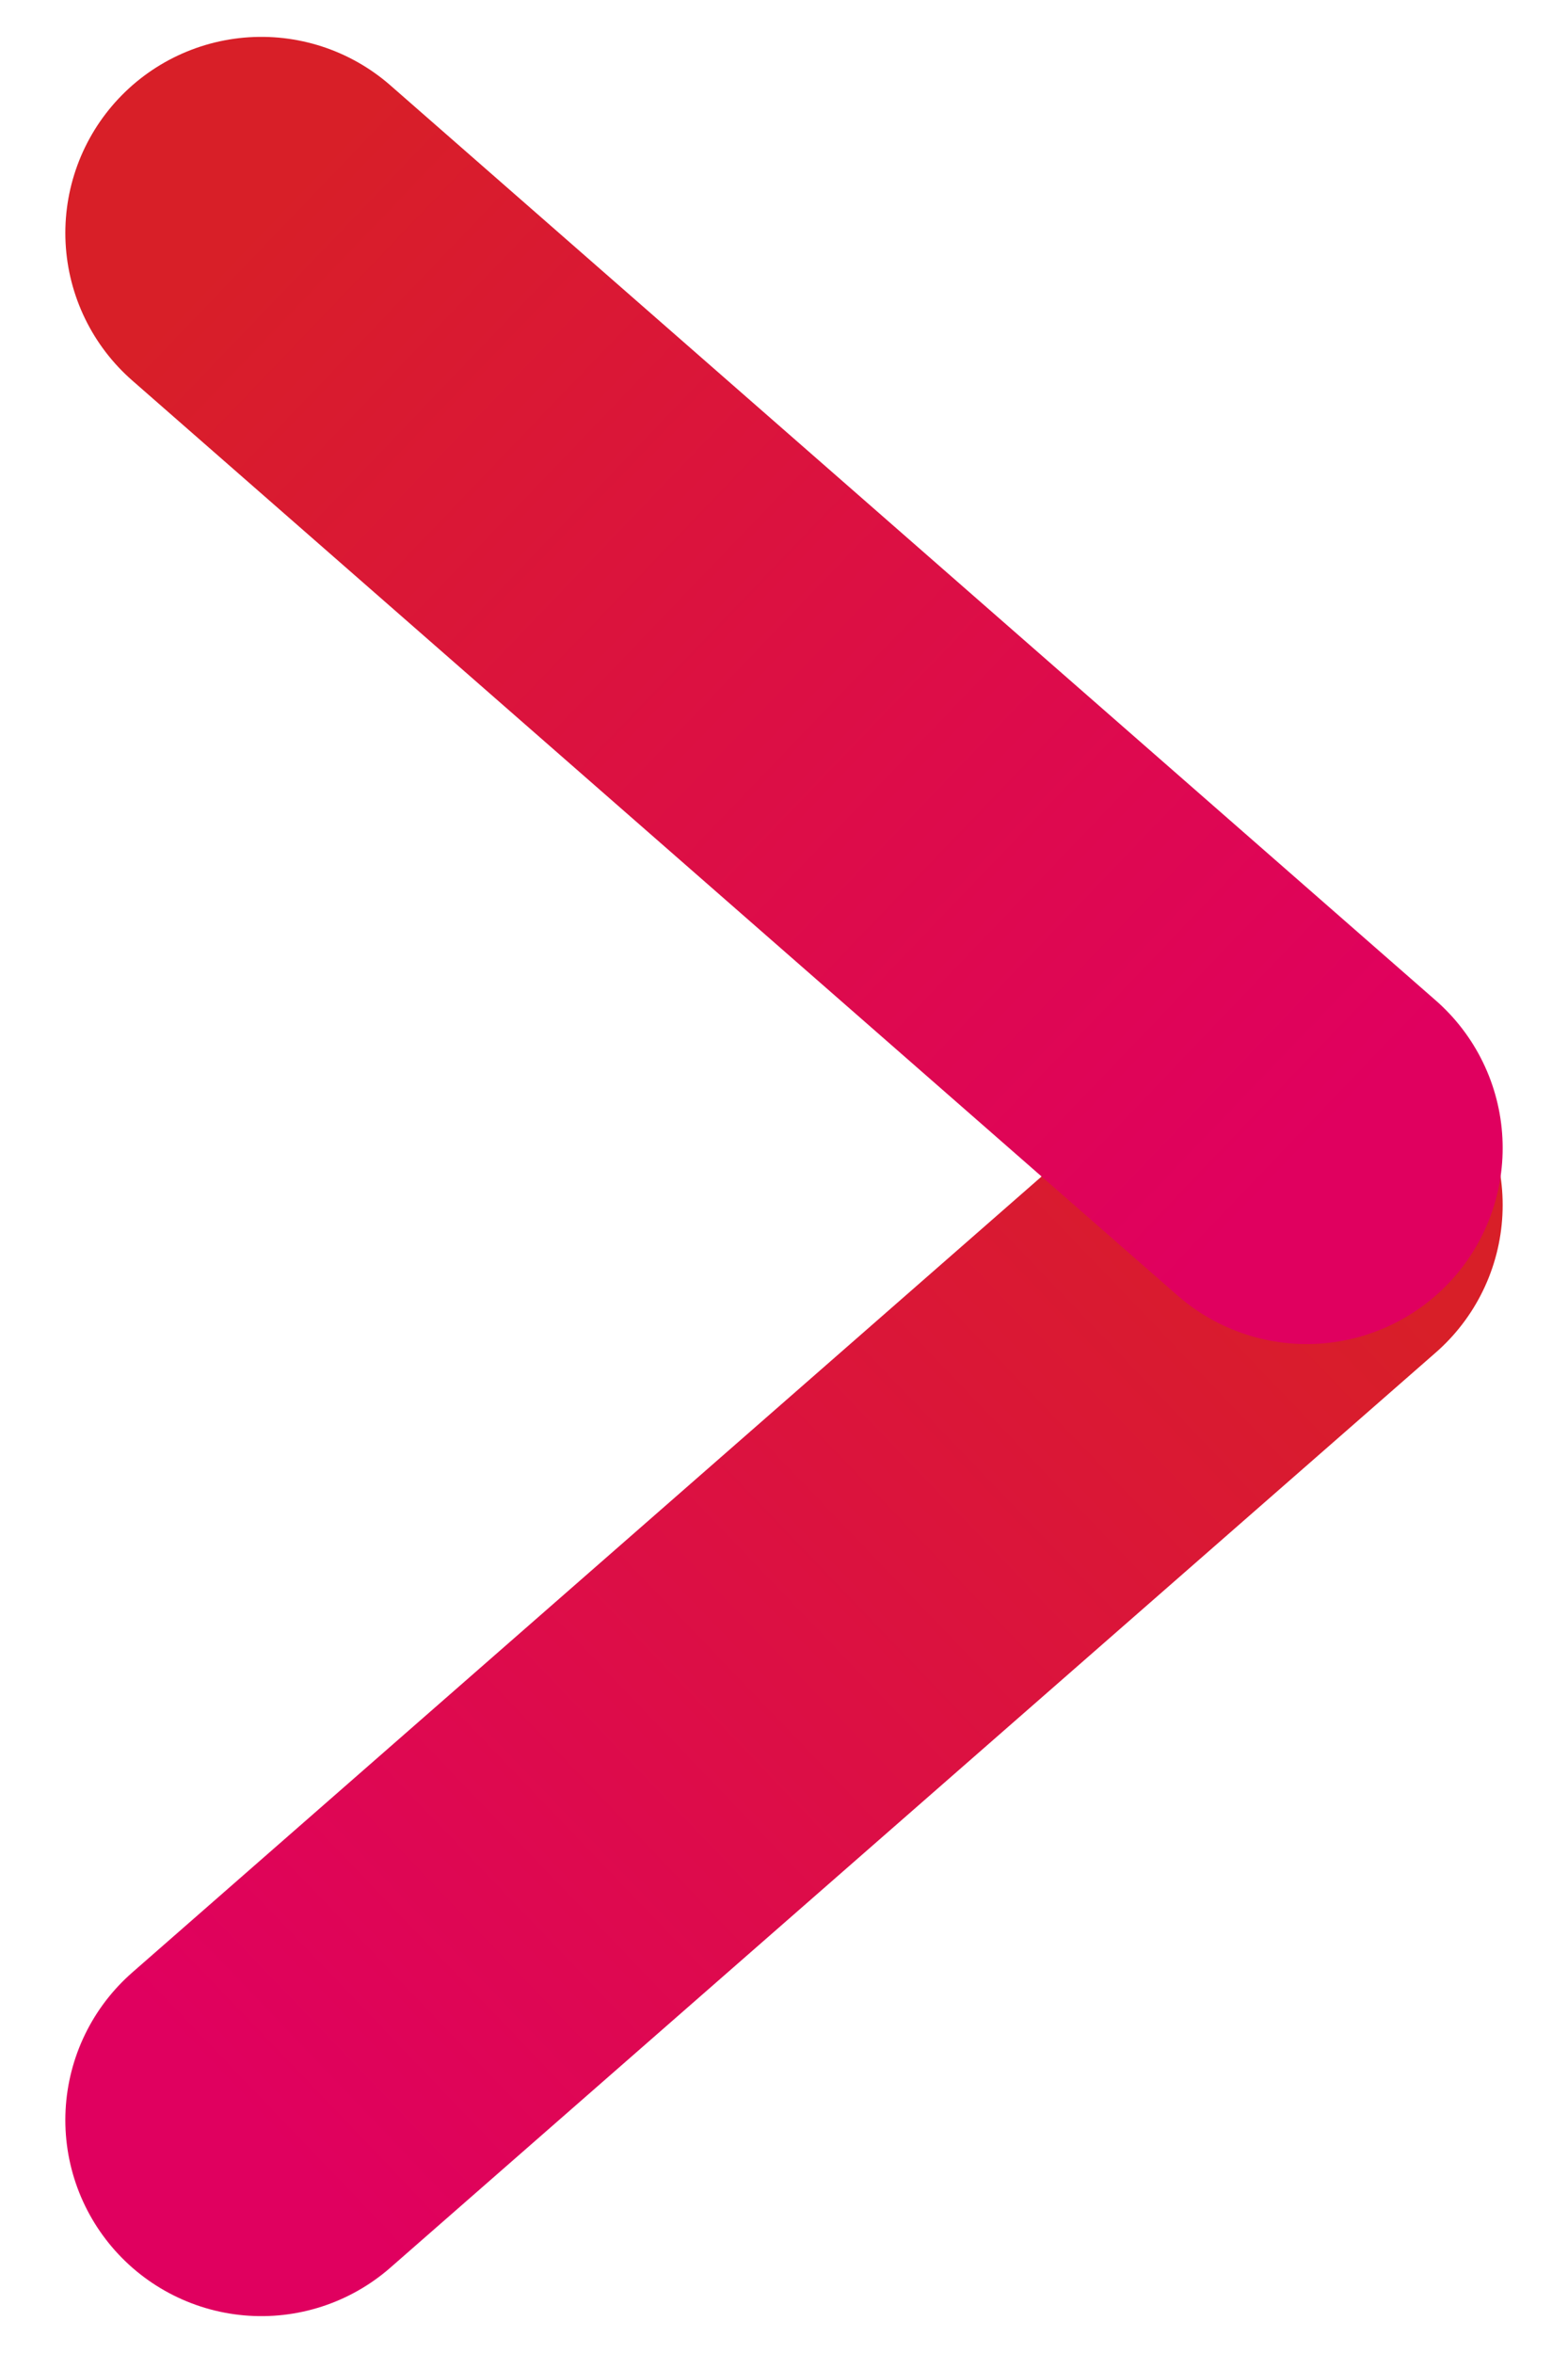 <svg width="6" height="9" viewBox="0 0 6 9" fill="none" xmlns="http://www.w3.org/2000/svg">
<path d="M5 4.609L1 8.109" stroke="url(#paint0_linear_1_2446)" stroke-width="1.5" stroke-linecap="round"/>
<path d="M1 0.891L5 4.391" stroke="url(#paint1_linear_1_2446)" stroke-width="1.5" stroke-linecap="round"/>
<defs>
<linearGradient id="paint0_linear_1_2446" x1="4.926" y1="4.475" x2="1.048" y2="8.194" gradientUnits="userSpaceOnUse">
<stop stop-color="#D81F28"/>
<stop offset="1" stop-color="#E0005F"/>
</linearGradient>
<linearGradient id="paint1_linear_1_2446" x1="1.074" y1="0.756" x2="4.952" y2="4.476" gradientUnits="userSpaceOnUse">
<stop stop-color="#D81F28"/>
<stop offset="1" stop-color="#E0005F"/>
</linearGradient>
</defs>
</svg>
